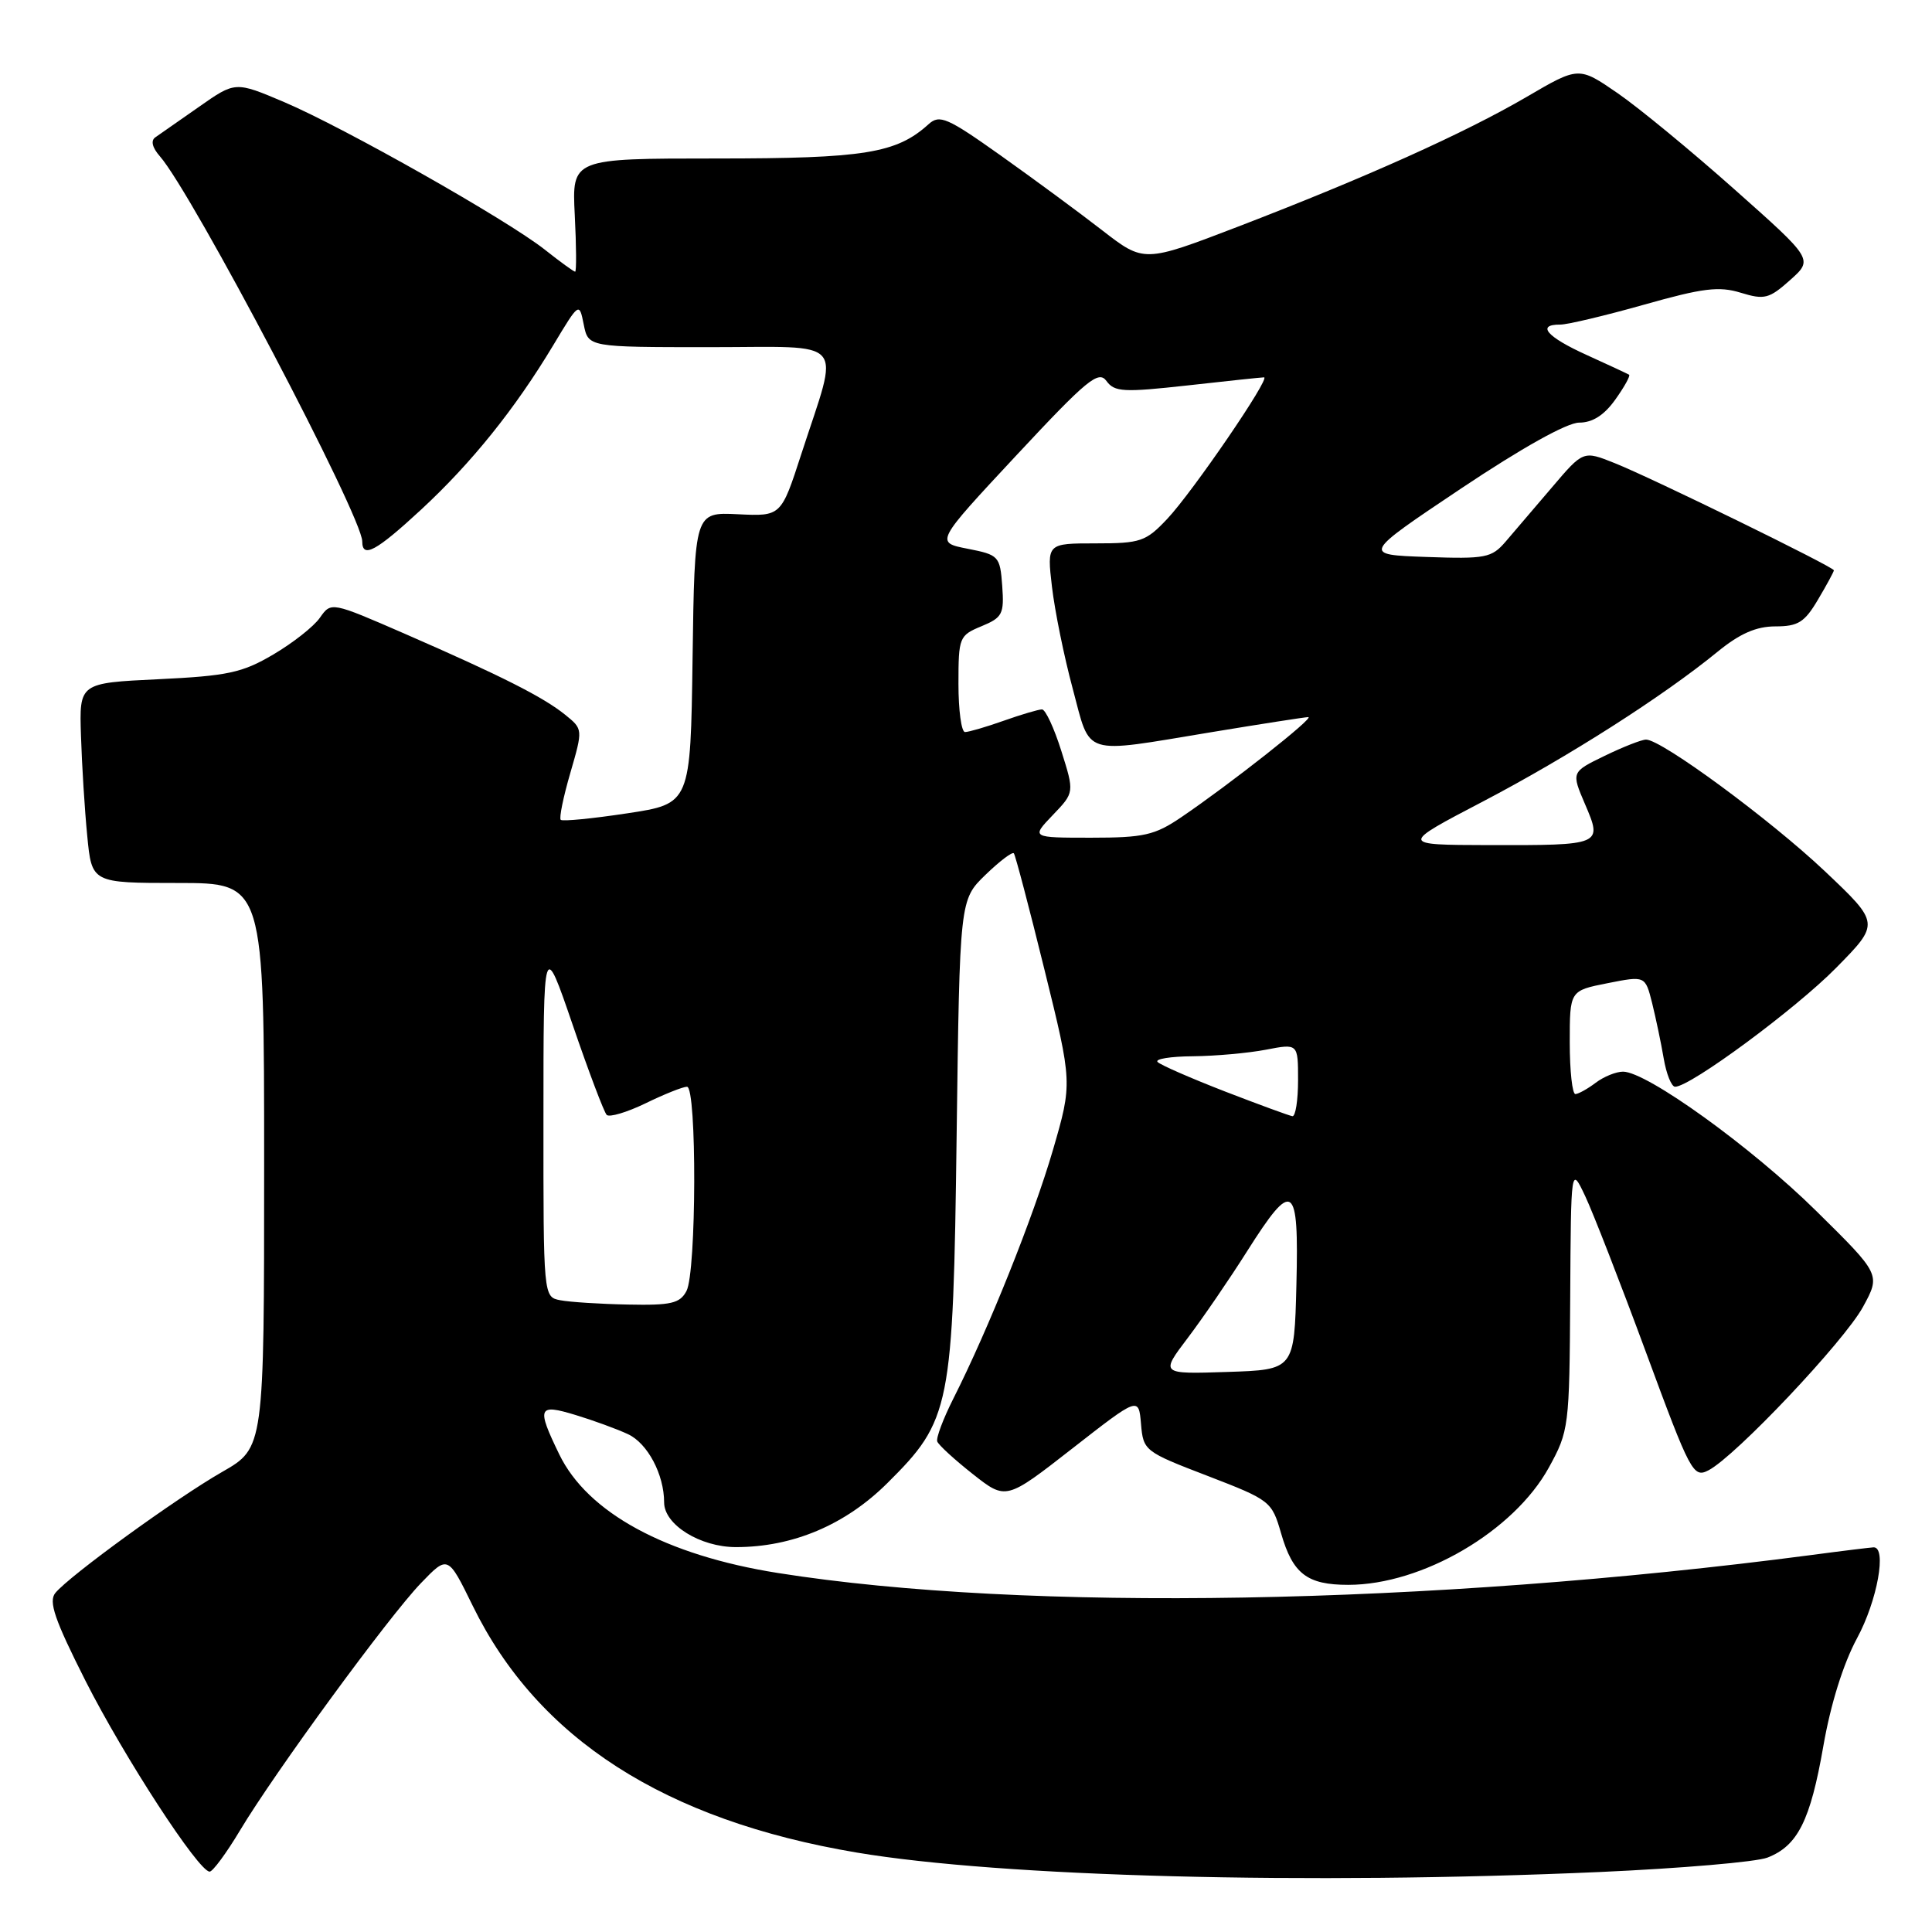<?xml version="1.0" encoding="UTF-8" standalone="no"?>
<!DOCTYPE svg PUBLIC "-//W3C//DTD SVG 1.1//EN" "http://www.w3.org/Graphics/SVG/1.1/DTD/svg11.dtd" >
<svg xmlns="http://www.w3.org/2000/svg" xmlns:xlink="http://www.w3.org/1999/xlink" version="1.1" viewBox="0 0 256 256">
 <g >
 <path fill="currentColor"
d=" M 212.00 248.05 C 222.72 247.57 232.71 246.72 234.20 246.14 C 238.21 244.58 239.88 241.24 241.60 231.38 C 242.56 225.84 244.24 220.46 246.07 217.07 C 248.76 212.10 250.05 204.96 248.25 205.03 C 247.84 205.05 244.12 205.50 240.00 206.05 C 189.29 212.70 135.89 213.63 103.08 208.43 C 88.22 206.08 77.85 200.45 74.10 192.70 C 71.08 186.47 71.28 185.98 76.25 187.49 C 78.59 188.20 81.72 189.34 83.20 190.03 C 85.80 191.23 88.00 195.37 88.00 199.08 C 88.00 202.03 92.78 205.00 97.52 205.00 C 105.05 205.00 112.00 202.06 117.57 196.53 C 125.98 188.17 126.29 186.64 126.76 150.36 C 127.17 119.23 127.17 119.23 130.57 115.93 C 132.44 114.12 134.14 112.83 134.34 113.07 C 134.54 113.31 136.37 120.25 138.40 128.50 C 142.10 143.50 142.10 143.50 139.52 152.38 C 136.95 161.19 131.00 176.07 126.32 185.33 C 124.98 187.99 124.02 190.54 124.19 191.00 C 124.36 191.47 126.48 193.41 128.90 195.32 C 133.30 198.79 133.30 198.79 142.09 191.93 C 150.88 185.07 150.88 185.07 151.19 188.68 C 151.49 192.23 151.66 192.36 160.00 195.56 C 168.33 198.77 168.52 198.92 169.75 203.17 C 171.30 208.55 173.20 210.00 178.65 210.00 C 188.45 210.00 200.58 202.91 205.23 194.46 C 207.89 189.62 207.96 189.08 208.06 172.00 C 208.16 154.50 208.16 154.50 210.05 158.50 C 211.09 160.70 214.72 170.02 218.11 179.21 C 224.00 195.17 224.37 195.87 226.39 194.82 C 229.97 192.96 244.37 177.72 246.85 173.18 C 249.20 168.88 249.20 168.88 240.66 160.46 C 232.11 152.02 218.21 142.00 215.06 142.00 C 214.14 142.00 212.51 142.66 211.44 143.47 C 210.37 144.28 209.16 144.95 208.75 144.97 C 208.34 144.99 208.00 141.91 208.00 138.13 C 208.00 131.27 208.00 131.27 213.00 130.28 C 218.00 129.29 218.00 129.29 218.91 132.89 C 219.40 134.88 220.10 138.19 220.45 140.25 C 220.80 142.31 221.48 144.00 221.96 144.00 C 223.98 144.00 237.94 133.69 243.30 128.24 C 249.10 122.35 249.10 122.35 241.78 115.42 C 234.55 108.59 220.17 98.00 218.11 98.00 C 217.53 98.00 215.06 98.97 212.63 100.15 C 208.20 102.30 208.20 102.30 210.03 106.57 C 212.35 111.99 212.32 112.01 197.17 111.98 C 185.50 111.95 185.50 111.95 196.50 106.20 C 207.79 100.29 220.35 92.28 227.60 86.35 C 230.54 83.95 232.71 83.00 235.25 83.00 C 238.26 83.00 239.12 82.46 240.90 79.44 C 242.06 77.49 243.00 75.74 243.00 75.57 C 243.00 75.13 218.93 63.35 213.94 61.36 C 209.79 59.70 209.79 59.70 205.65 64.57 C 203.37 67.25 200.60 70.49 199.50 71.77 C 197.65 73.92 196.85 74.08 189.00 73.80 C 180.50 73.50 180.50 73.50 193.57 64.75 C 201.68 59.33 207.64 56.00 209.25 56.00 C 211.02 56.00 212.57 55.01 214.04 52.94 C 215.24 51.26 216.06 49.78 215.86 49.65 C 215.66 49.53 213.14 48.35 210.25 47.04 C 204.95 44.64 203.53 42.99 206.75 43.01 C 207.71 43.01 212.71 41.82 217.85 40.37 C 225.62 38.17 227.78 37.90 230.66 38.79 C 233.80 39.75 234.42 39.59 237.20 37.11 C 240.27 34.37 240.27 34.37 229.88 25.14 C 224.17 20.06 217.18 14.30 214.35 12.35 C 209.19 8.80 209.19 8.80 202.27 12.85 C 194.00 17.67 181.03 23.50 164.05 30.03 C 151.59 34.81 151.59 34.81 146.05 30.52 C 143.00 28.15 136.94 23.69 132.59 20.60 C 125.52 15.58 124.50 15.14 123.05 16.45 C 118.78 20.32 114.56 21.00 94.92 21.00 C 75.78 21.00 75.78 21.00 76.16 28.50 C 76.37 32.62 76.39 36.00 76.21 36.00 C 76.03 36.00 74.22 34.69 72.19 33.08 C 67.18 29.12 45.62 16.92 37.66 13.53 C 31.18 10.78 31.18 10.78 26.39 14.14 C 23.75 15.99 21.14 17.81 20.59 18.19 C 19.95 18.62 20.17 19.55 21.17 20.69 C 25.47 25.57 48.00 68.45 48.00 71.74 C 48.00 74.04 49.83 73.05 55.81 67.52 C 62.49 61.33 68.23 54.20 73.30 45.76 C 76.75 40.02 76.75 40.02 77.35 43.01 C 77.95 46.00 77.95 46.00 94.05 46.00 C 112.54 46.00 111.26 44.51 106.18 60.16 C 103.50 68.42 103.50 68.42 97.77 68.14 C 92.04 67.86 92.04 67.86 91.77 87.18 C 91.50 106.50 91.50 106.50 83.11 107.77 C 78.49 108.47 74.53 108.86 74.30 108.63 C 74.07 108.40 74.64 105.61 75.57 102.42 C 77.25 96.62 77.25 96.62 74.89 94.71 C 71.98 92.36 66.48 89.58 53.69 84.00 C 43.88 79.73 43.88 79.73 42.39 81.85 C 41.58 83.02 38.79 85.21 36.20 86.73 C 32.10 89.15 30.15 89.56 21.00 90.00 C 10.50 90.50 10.50 90.50 10.73 97.50 C 10.85 101.35 11.22 107.31 11.56 110.75 C 12.16 117.00 12.16 117.00 23.58 117.00 C 35.00 117.00 35.00 117.00 35.00 154.43 C 35.00 191.85 35.00 191.85 29.45 195.03 C 23.38 198.50 9.20 208.79 7.33 211.08 C 6.41 212.21 7.24 214.62 11.33 222.72 C 16.45 232.83 26.32 248.00 27.78 248.00 C 28.19 248.00 30.00 245.55 31.79 242.56 C 36.37 234.90 51.49 214.23 55.77 209.78 C 59.35 206.06 59.35 206.06 62.64 212.78 C 71.25 230.38 88.07 241.19 113.50 245.47 C 132.71 248.70 173.16 249.76 212.00 248.05 Z  M 157.38 177.29 C 159.37 174.66 162.92 169.48 165.25 165.79 C 171.35 156.16 172.12 156.69 171.78 170.25 C 171.50 181.50 171.50 181.50 162.62 181.79 C 153.75 182.08 153.75 182.08 157.38 177.29 Z  M 74.25 172.29 C 72.00 171.86 72.00 171.86 72.01 148.18 C 72.01 124.50 72.01 124.50 75.88 135.79 C 78.00 142.00 80.04 147.37 80.39 147.73 C 80.75 148.08 83.07 147.39 85.55 146.19 C 88.03 144.98 90.49 144.00 91.03 144.00 C 92.35 144.00 92.29 168.58 90.96 171.07 C 90.09 172.71 88.91 172.98 83.21 172.86 C 79.52 172.79 75.49 172.53 74.25 172.29 Z  M 162.30 144.62 C 157.80 142.87 153.78 141.12 153.39 140.72 C 152.99 140.32 155.10 139.98 158.08 139.96 C 161.06 139.93 165.41 139.54 167.75 139.09 C 172.00 138.27 172.00 138.27 172.00 143.13 C 172.00 145.81 171.66 147.95 171.25 147.90 C 170.84 147.84 166.81 146.36 162.30 144.62 Z  M 139.50 108.00 C 142.37 105.01 142.37 105.01 140.63 99.50 C 139.68 96.48 138.53 94.00 138.07 94.00 C 137.62 94.00 135.34 94.67 133.00 95.50 C 130.66 96.33 128.36 97.00 127.87 97.00 C 127.39 97.00 127.00 94.13 127.00 90.62 C 127.00 84.45 127.10 84.20 130.05 82.98 C 132.83 81.83 133.07 81.36 132.80 77.63 C 132.51 73.69 132.35 73.52 128.21 72.71 C 123.92 71.87 123.92 71.87 134.66 60.35 C 144.04 50.29 145.56 49.04 146.61 50.48 C 147.68 51.95 148.87 52.01 157.37 51.07 C 162.62 50.48 167.18 50.00 167.49 50.00 C 168.41 50.00 158.02 65.20 154.67 68.75 C 151.83 71.76 151.14 72.00 145.17 72.00 C 138.72 72.00 138.72 72.00 139.39 77.75 C 139.76 80.91 140.99 86.99 142.14 91.25 C 144.57 100.32 143.18 99.88 160.50 97.02 C 167.10 95.93 172.88 95.03 173.35 95.02 C 174.28 95.00 162.99 103.90 156.52 108.29 C 153.01 110.67 151.58 111.00 144.58 111.00 C 136.63 111.00 136.63 111.00 139.50 108.00 Z "/>
</g>
</svg>